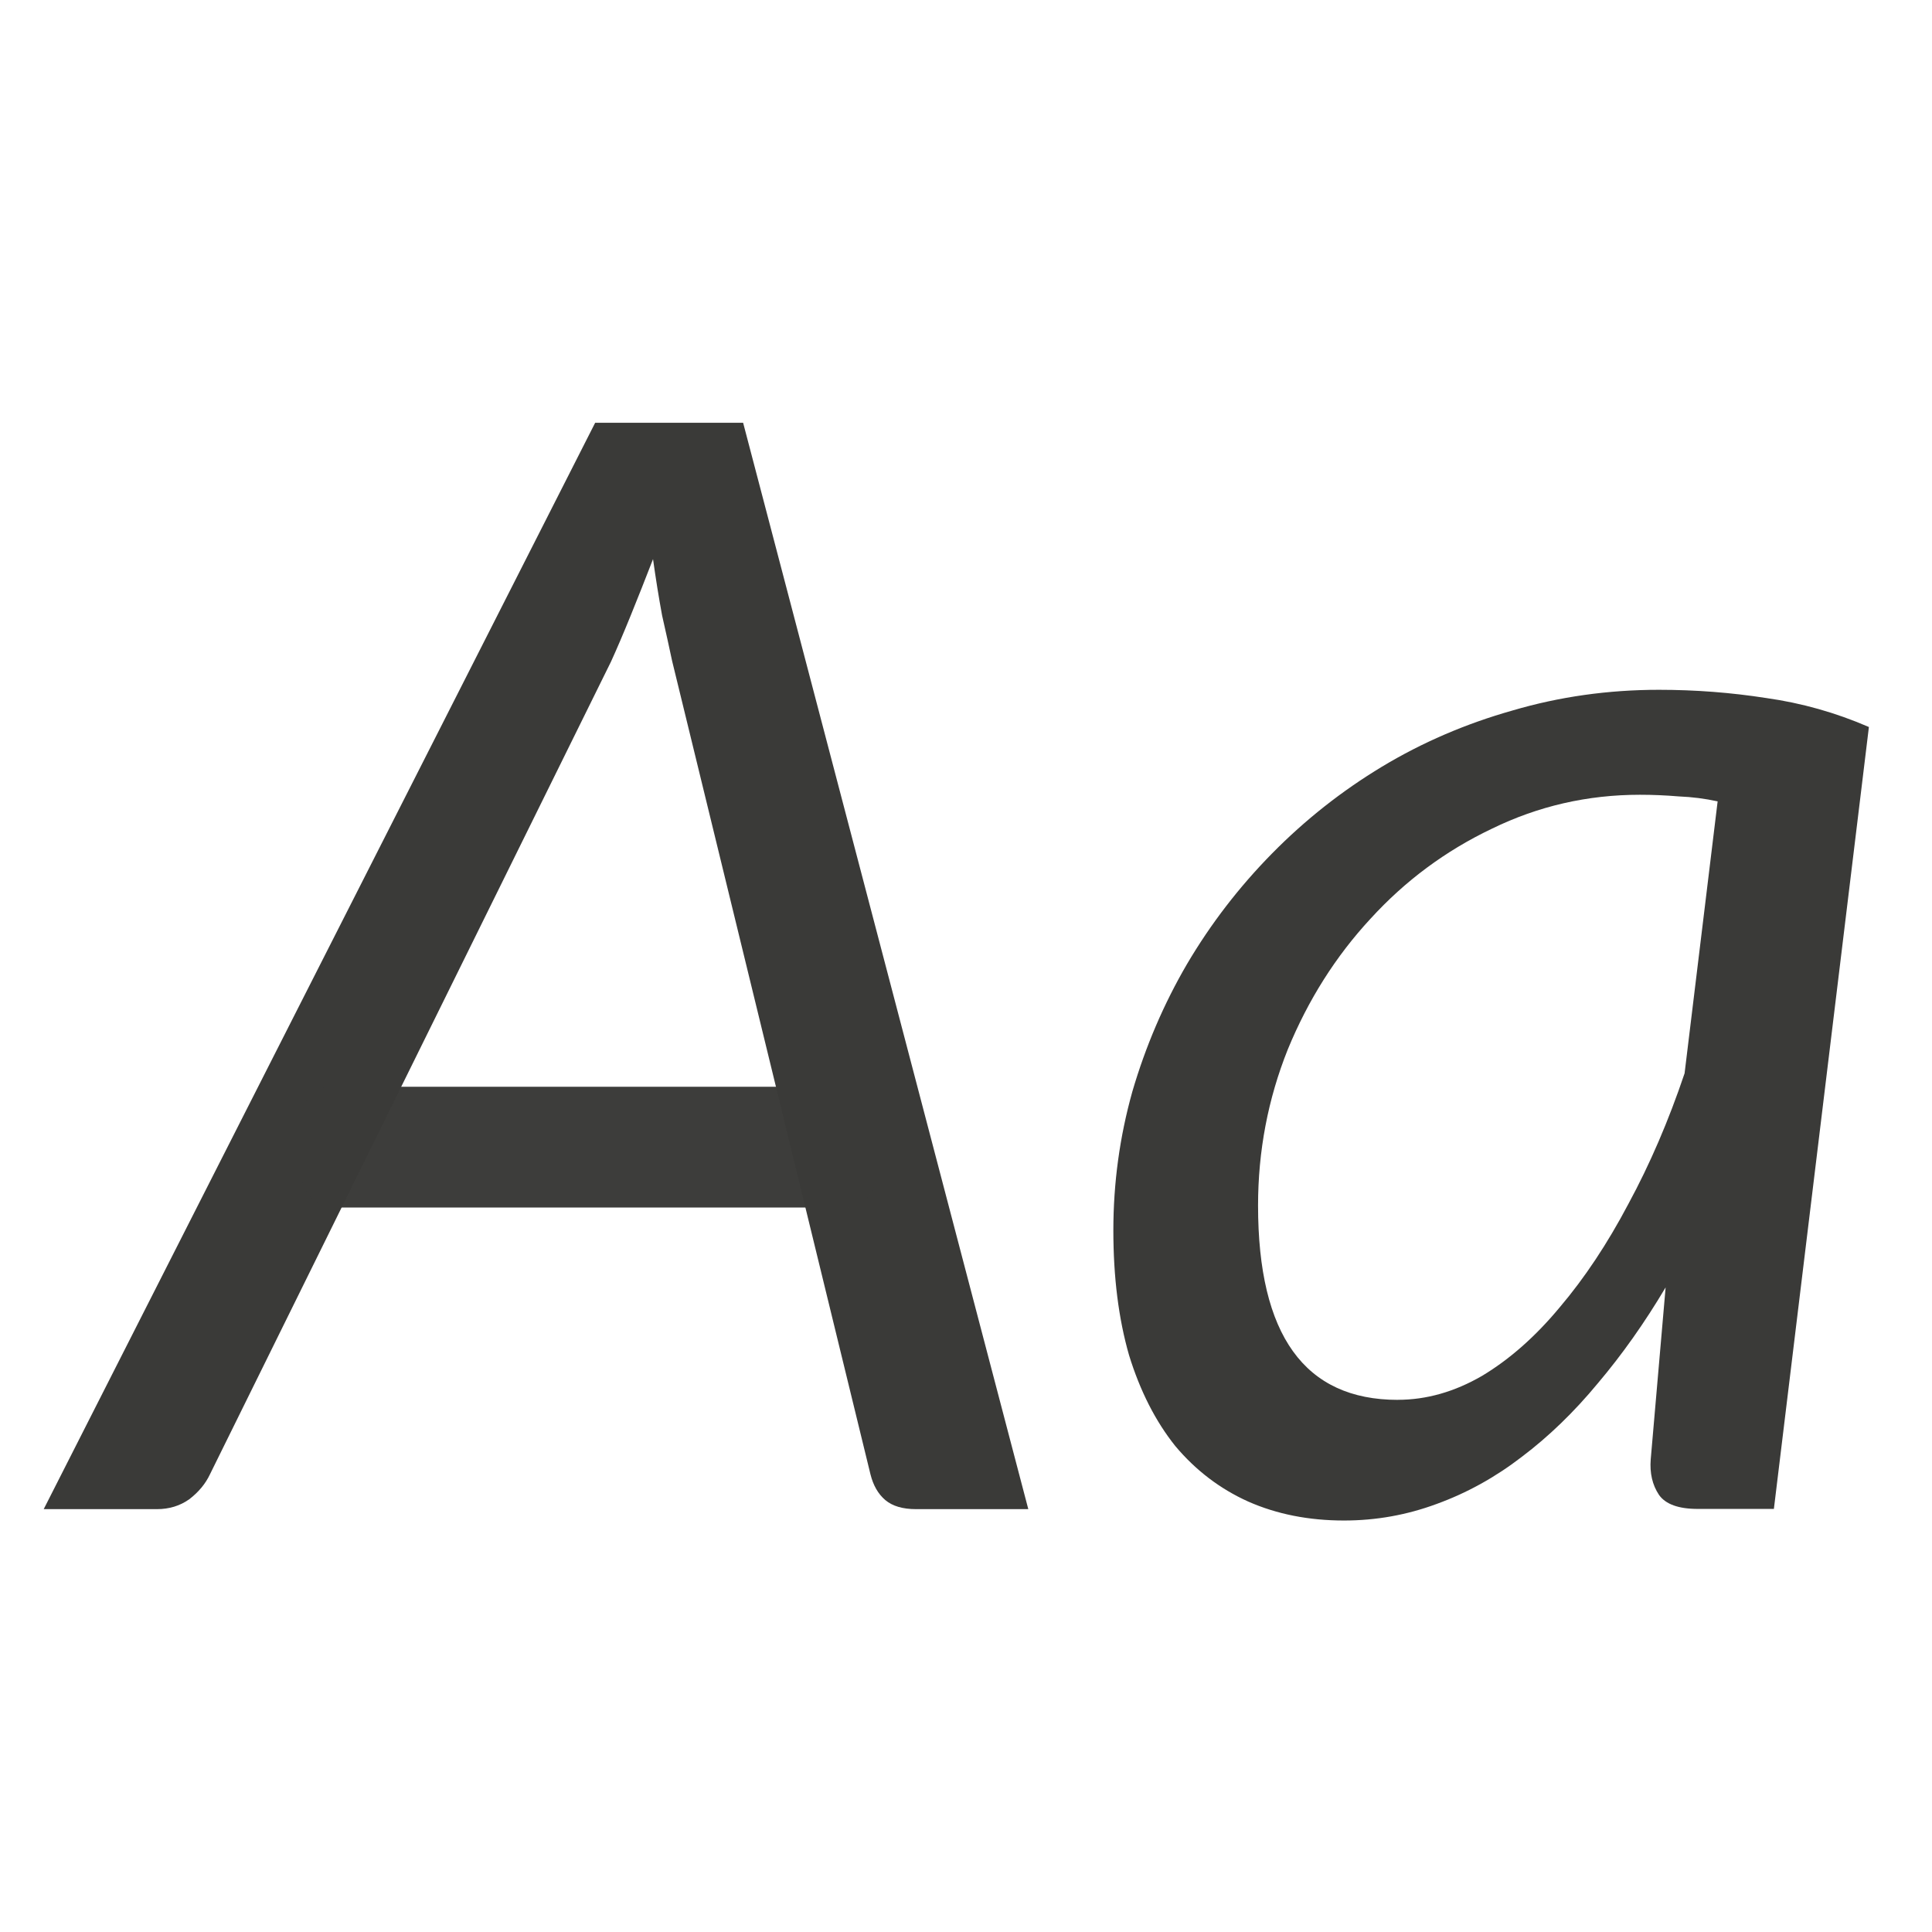 <svg viewBox="0 0 32 32" xmlns="http://www.w3.org/2000/svg"><g fill="#3a3a38"><g transform="matrix(.701 0 0 .701 8.907 14.127)"><path d="m9.857 6.998-9.137 18h1.877c.201 0 .38-.054.535-.164.155-.119.269-.257.342-.412l6.645-13.465c.1-.219.209-.475.328-.768.119-.292.241-.603.369-.932.046.329.096.639.15.932.064.283.12.535.166.754l3.287 13.479c.046.183.127.325.246.426.119.1.289.15.508.15h1.861l-4.725-18z" stroke-width=".701" transform="matrix(1.426 0 0 1.426 -12.7 -20.142)"/><path d="m29.207 15.5h-1.797q-.684 0-.918-.332-.234-.352-.195-.84l.352-4.062q-.742 1.25-1.602 2.266-.84 1.016-1.797 1.738-.938.723-2.012 1.113-1.055.391-2.188.391-1.25 0-2.266-.449-.996-.449-1.719-1.309-.703-.879-1.094-2.148-.371-1.289-.371-2.949 0-1.68.449-3.281.469-1.602 1.289-3.008.84-1.426 2.012-2.617 1.172-1.191 2.598-2.051 1.426-.859 3.086-1.328 1.66-.488 3.457-.488 1.289 0 2.539.195 1.25.176 2.422.684zm-8.887-2.578q1.016 0 1.992-.566.977-.586 1.836-1.621.879-1.035 1.621-2.441.762-1.406 1.328-3.086l.781-6.426q-.449-.098-.918-.117-.469-.039-.918-.039-1.855 0-3.496.801-1.641.781-2.871 2.129-1.23 1.328-1.953 3.086-.703 1.758-.703 3.691 0 4.59 3.301 4.59z"/></g><rect fill-opacity=".983" height="2" ry=".5" width="9.5" x="5" y="18"/></g></svg>